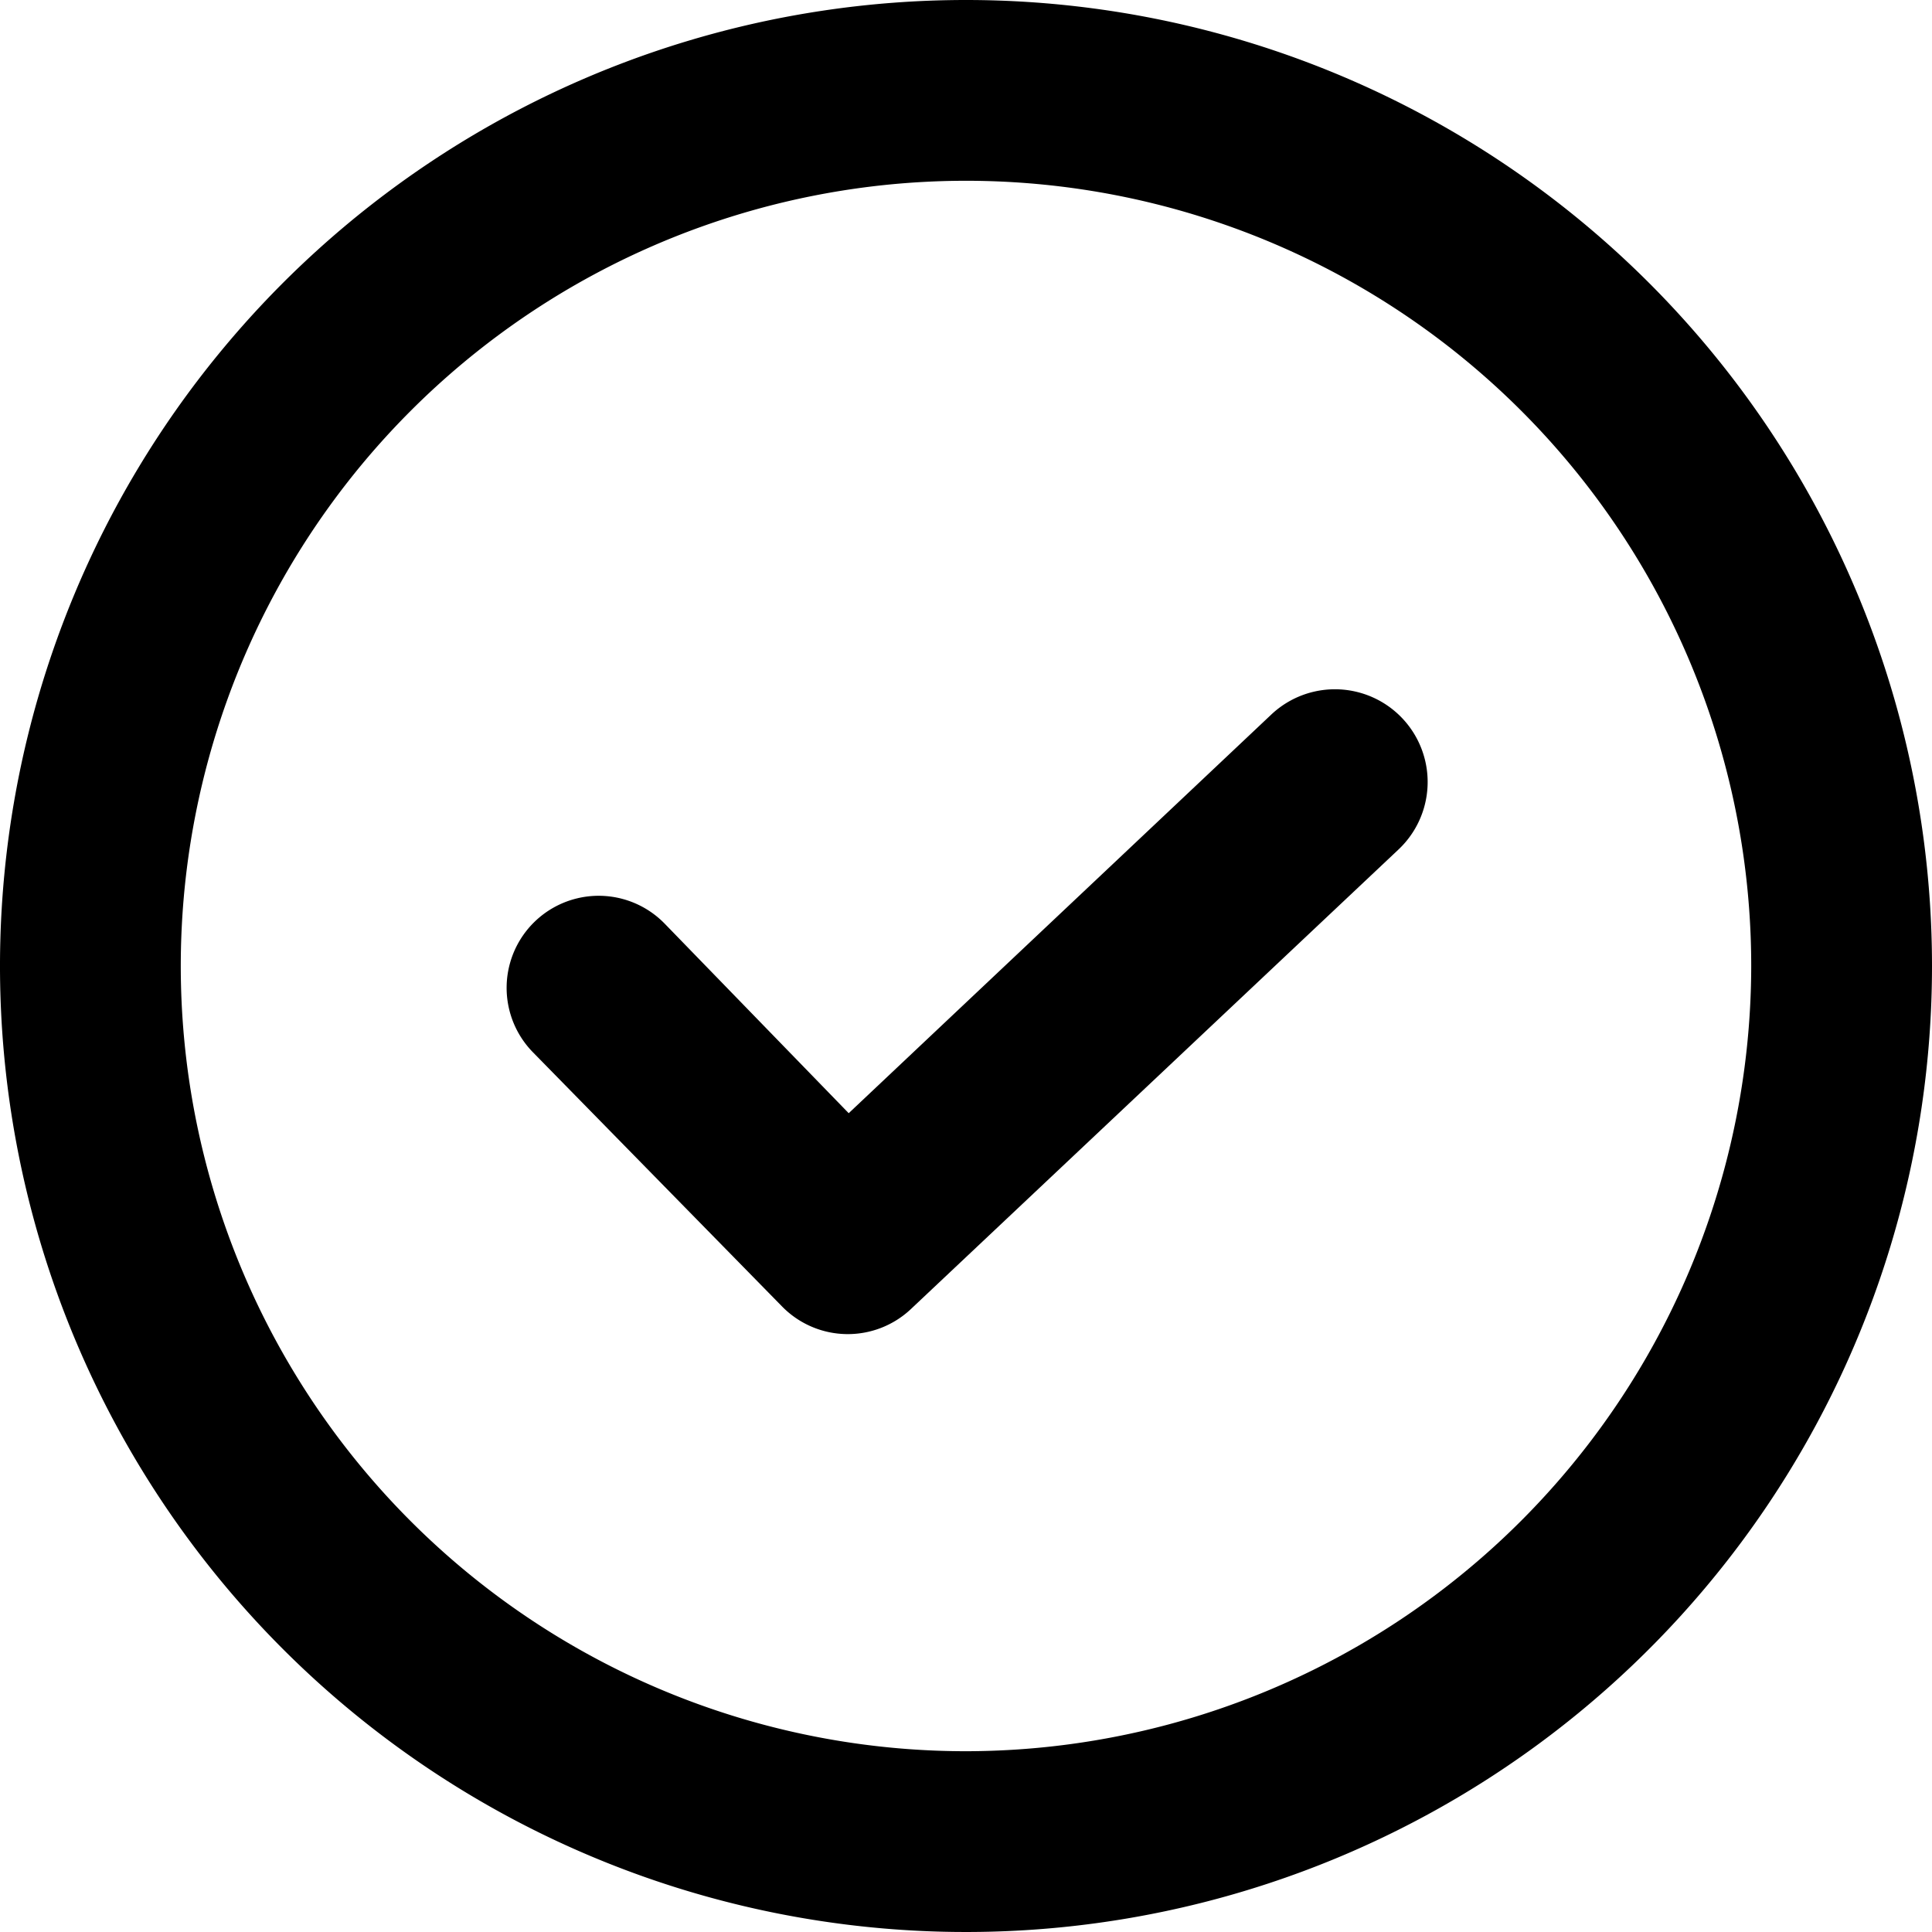 <?xml version="1.0" ?><svg id="icons" viewBox="0 0 42 42" xmlns="http://www.w3.org/2000/svg"><title/><g id="Icon"><path d="M21,0A21,21,0,1,0,42,21,21,21,0,0,0,21,0Zm0,38.07A17.07,17.07,0,1,1,38.07,21,17.09,17.09,0,0,1,21,38.07Z"/><path d="M27.63,15.54L18.45,24.2l-4-4.12a2,2,0,1,0-2.87,2.79L17,28.4a2,2,0,0,0,2.8.06l10.61-10A2,2,0,0,0,27.63,15.54Z"/></g></svg>
